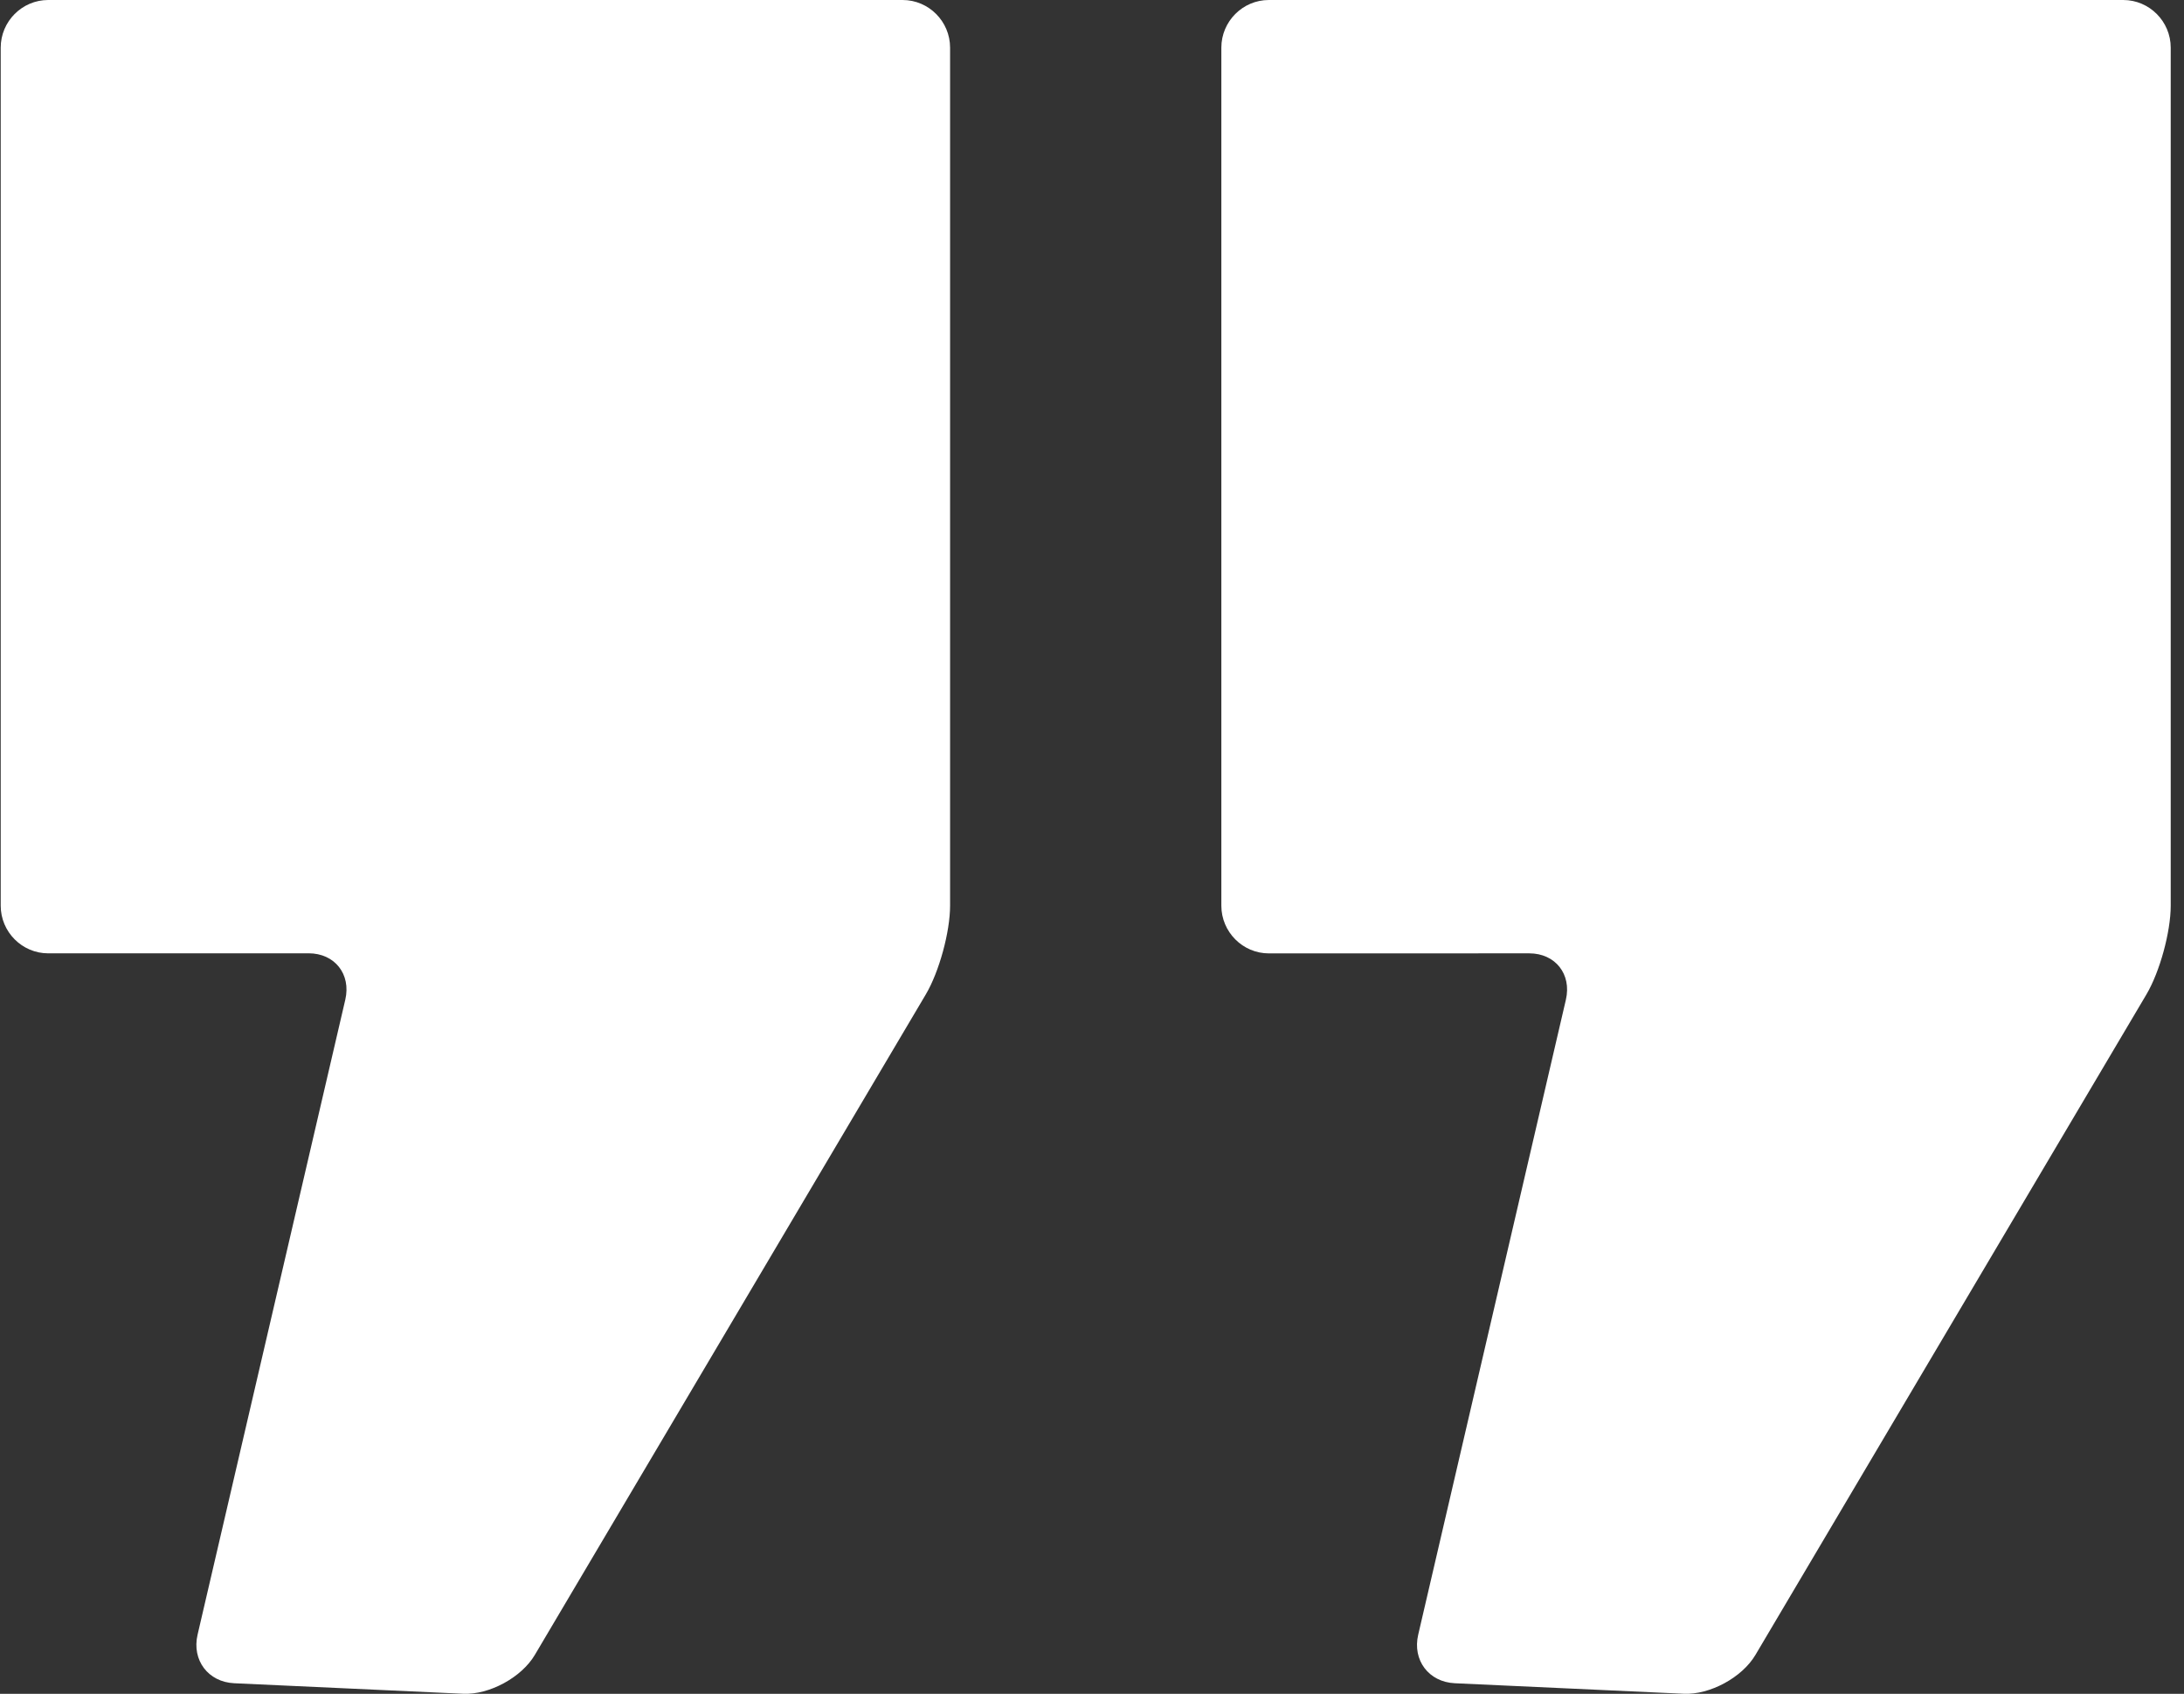 <?xml version="1.0" encoding="UTF-8"?>
<svg width="49px" height="38px" viewBox="0 0 49 38" version="1.1" xmlns="http://www.w3.org/2000/svg" xmlns:xlink="http://www.w3.org/1999/xlink">
    <rect x="0" y="0" width="49" height="38" fill="#333333" stroke="none"/>
    <!-- Generator: Sketch 51.2 (57519) - http://www.bohemiancoding.com/sketch -->
    <title>quote</title>
    <desc>Created with Sketch.</desc>
    <defs></defs>
    <g id="Page-1" stroke="none" stroke-width="1" fill="none" fill-rule="evenodd">
        <g id="Desktop-FullHd" transform="translate(-191, -1145)" fill="#FFFFFF" fill-rule="nonzero">
            <g id="MiddleSection" transform="translate(147, 997)">
                <g id="Testimonial">
                    <g id="quote" transform="translate(44.016, 148)">
                        <path d="M28.451,21.389 C27.865,21.389 27.386,20.907 27.386,20.319 L27.386,1.069 C27.386,0.481 27.865,0 28.451,0 L47.621,0 C48.207,0 48.686,0.481 48.686,1.069 L48.686,20.319 C48.686,20.907 48.441,21.802 48.142,22.308 L39.368,37.129 C39.069,37.634 38.345,38.026 37.76,37.999 L32.624,37.763 C32.039,37.736 31.669,37.245 31.803,36.673 L35.116,22.429 C35.249,21.856 34.879,21.388 34.294,21.388 L28.451,21.389 Z" id="Shape"></path>
                        <path d="M1.065,21.388 C0.479,21.388 0,20.907 0,20.319 L0,1.069 C0,0.481 0.479,0 1.065,0 L20.235,0 C20.821,0 21.3,0.481 21.3,1.069 L21.3,20.319 C21.3,20.907 21.055,21.802 20.756,22.308 L11.983,37.128 C11.684,37.634 10.96,38.026 10.375,37.999 L5.239,37.763 C4.654,37.736 4.284,37.245 4.417,36.673 L7.731,22.428 C7.864,21.856 7.494,21.387 6.908,21.387 L1.065,21.388 Z" id="Shape"></path>
                    </g>
                </g>
            </g>
        </g>
    </g>
</svg>